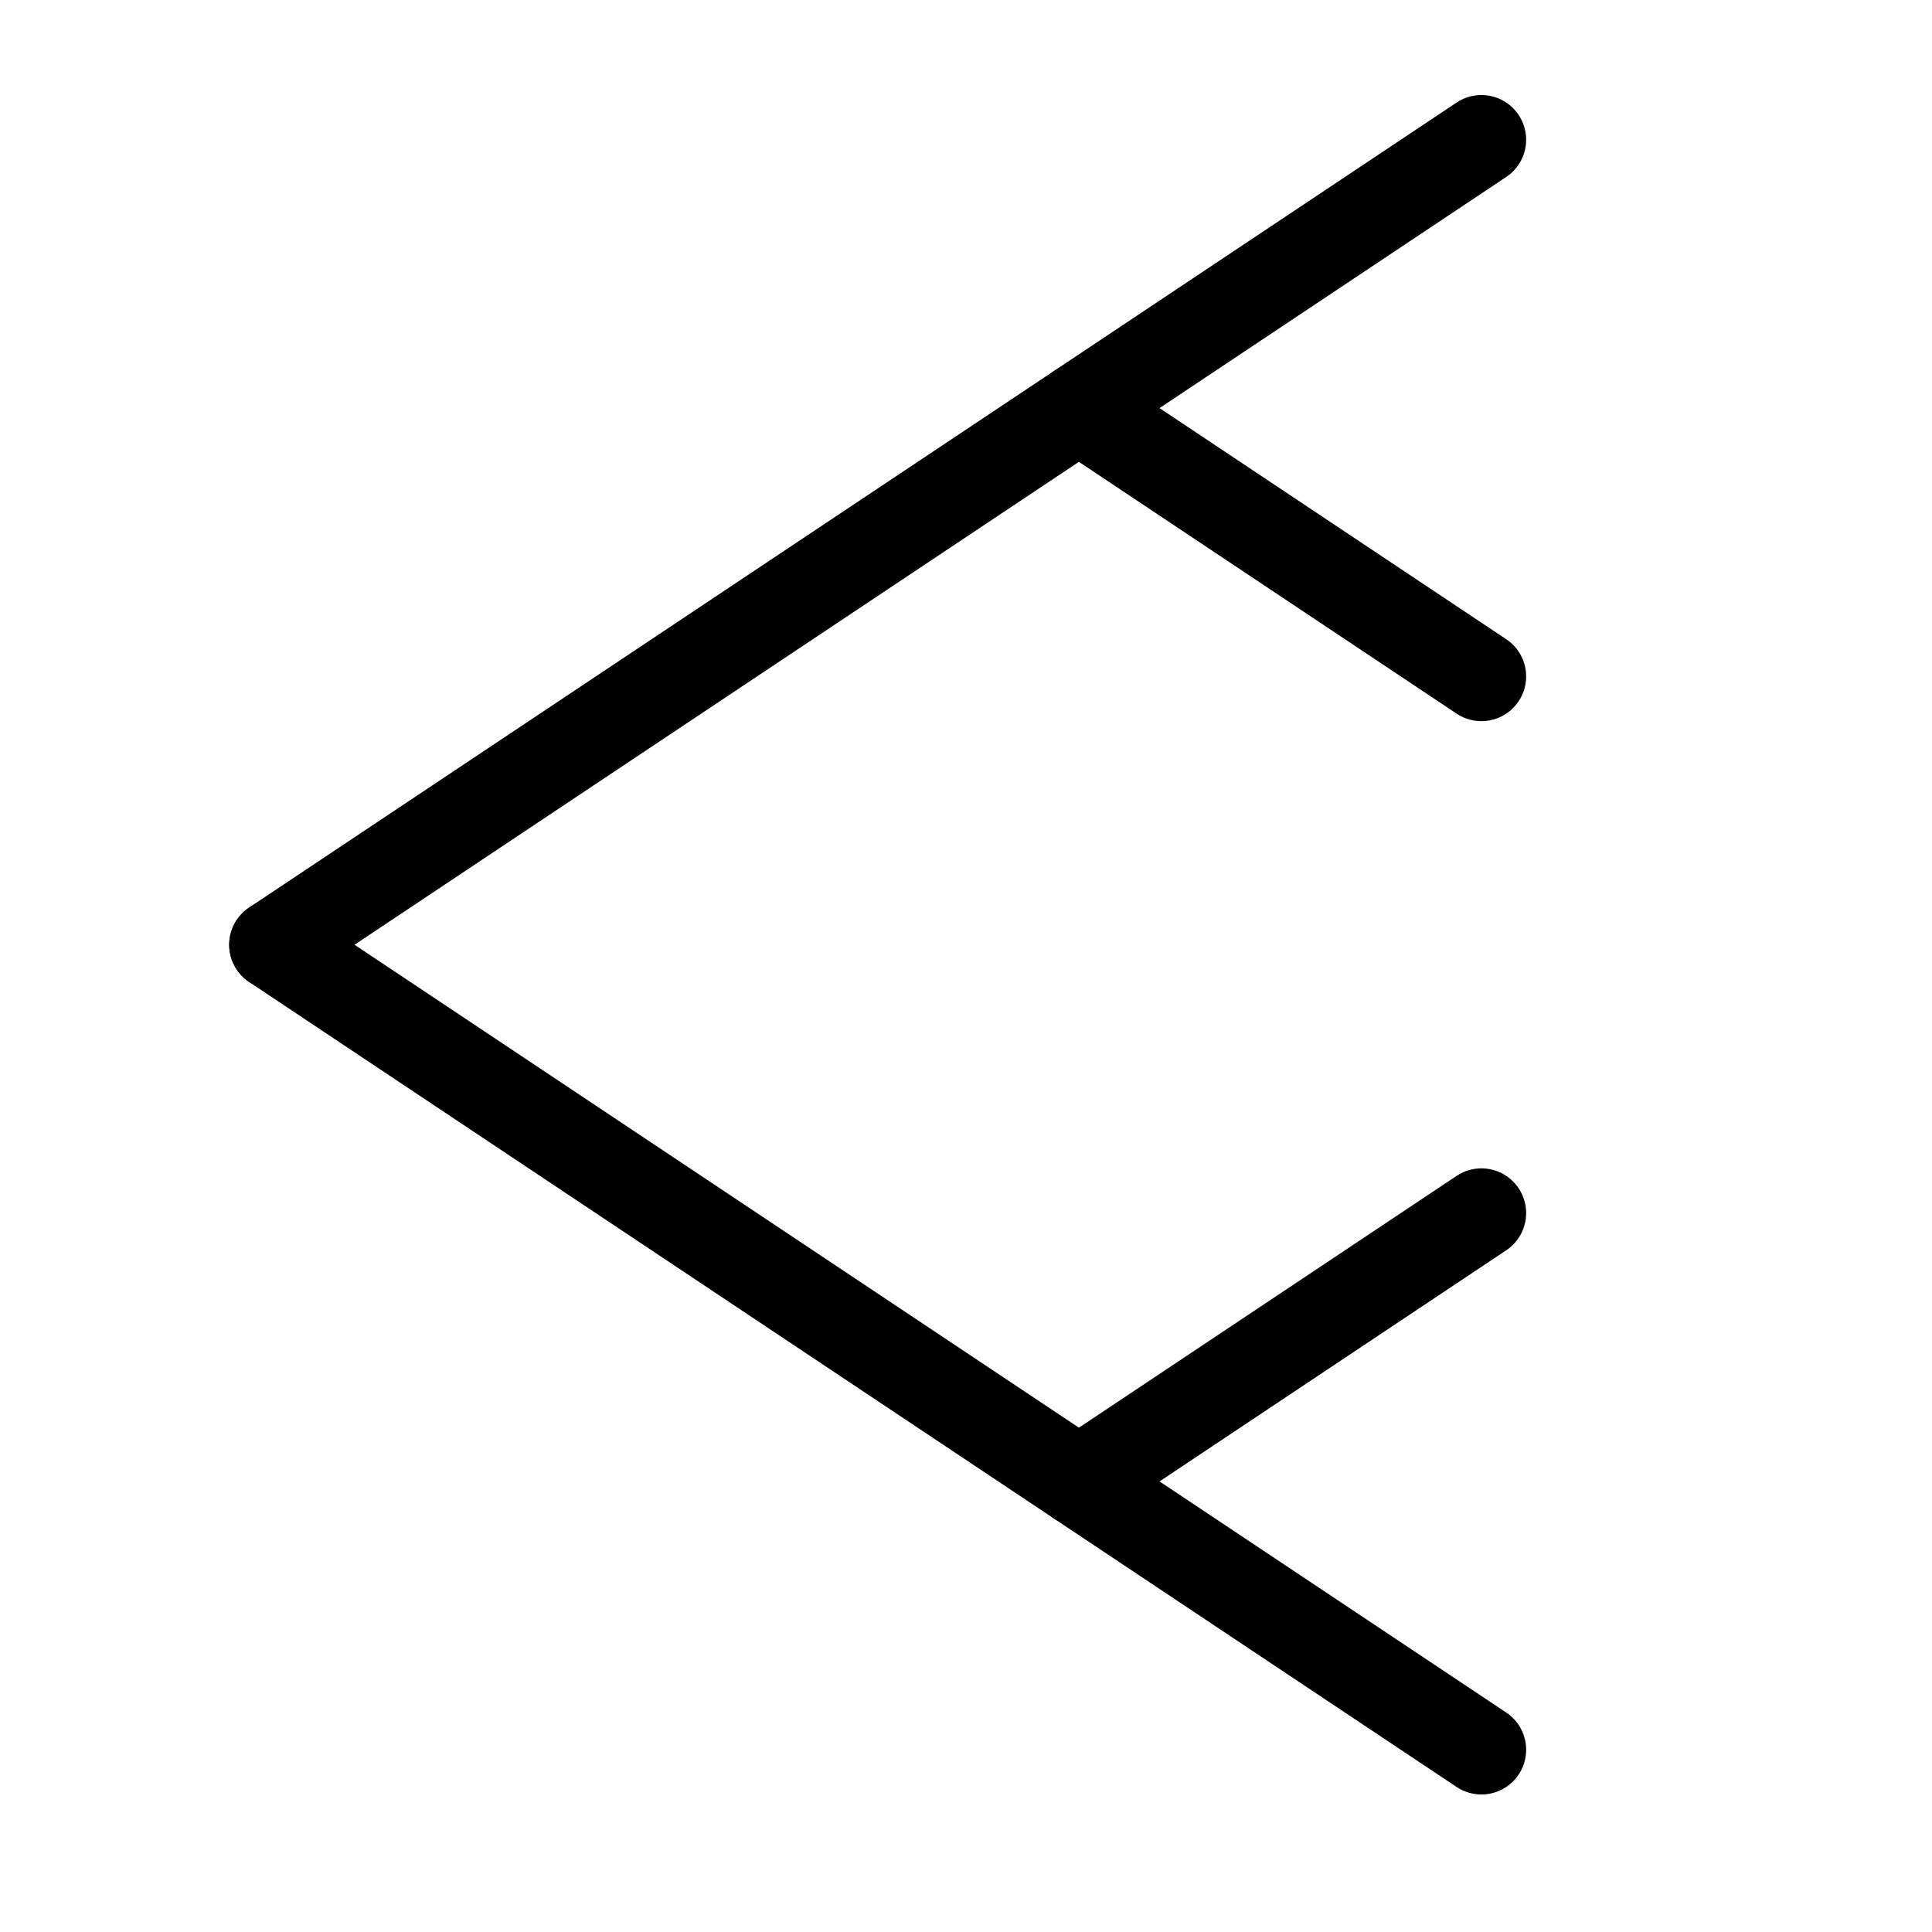 <?xml version="1.0" encoding="UTF-8"?>
<!DOCTYPE svg PUBLIC "-//W3C//DTD SVG 1.1//EN" "http://www.w3.org/Graphics/SVG/1.1/DTD/svg11.dtd">
<svg version="1.1" xmlns="http://www.w3.org/2000/svg" xmlns:xlink="http://www.w3.org/1999/xlink" x="0px" y="0px" width="172.8" height="172.8" viewBox="0, 0, 172.8, 172.8">
  <g id="Layer 1">
    <path d="M24.5,84.5 L132.5,12.5" fill-opacity="0" stroke="#000000" stroke-width="8" stroke-linecap="round" stroke-linejoin="bevel"/>
    <path d="M96.5,36.5 L132.5,60.5" fill-opacity="0" stroke="#000000" stroke-width="8" stroke-linecap="round" stroke-linejoin="bevel"/>
    <path d="M96.5,132.5 L132.5,108.5" fill-opacity="0" stroke="#000000" stroke-width="8" stroke-linecap="round" stroke-linejoin="bevel"/>
    <path d="M132.5,156.5 L24.5,84.5" fill-opacity="0" stroke="#000000" stroke-width="8" stroke-linecap="round" stroke-linejoin="bevel"/>
  </g>
  <defs/>
</svg>
